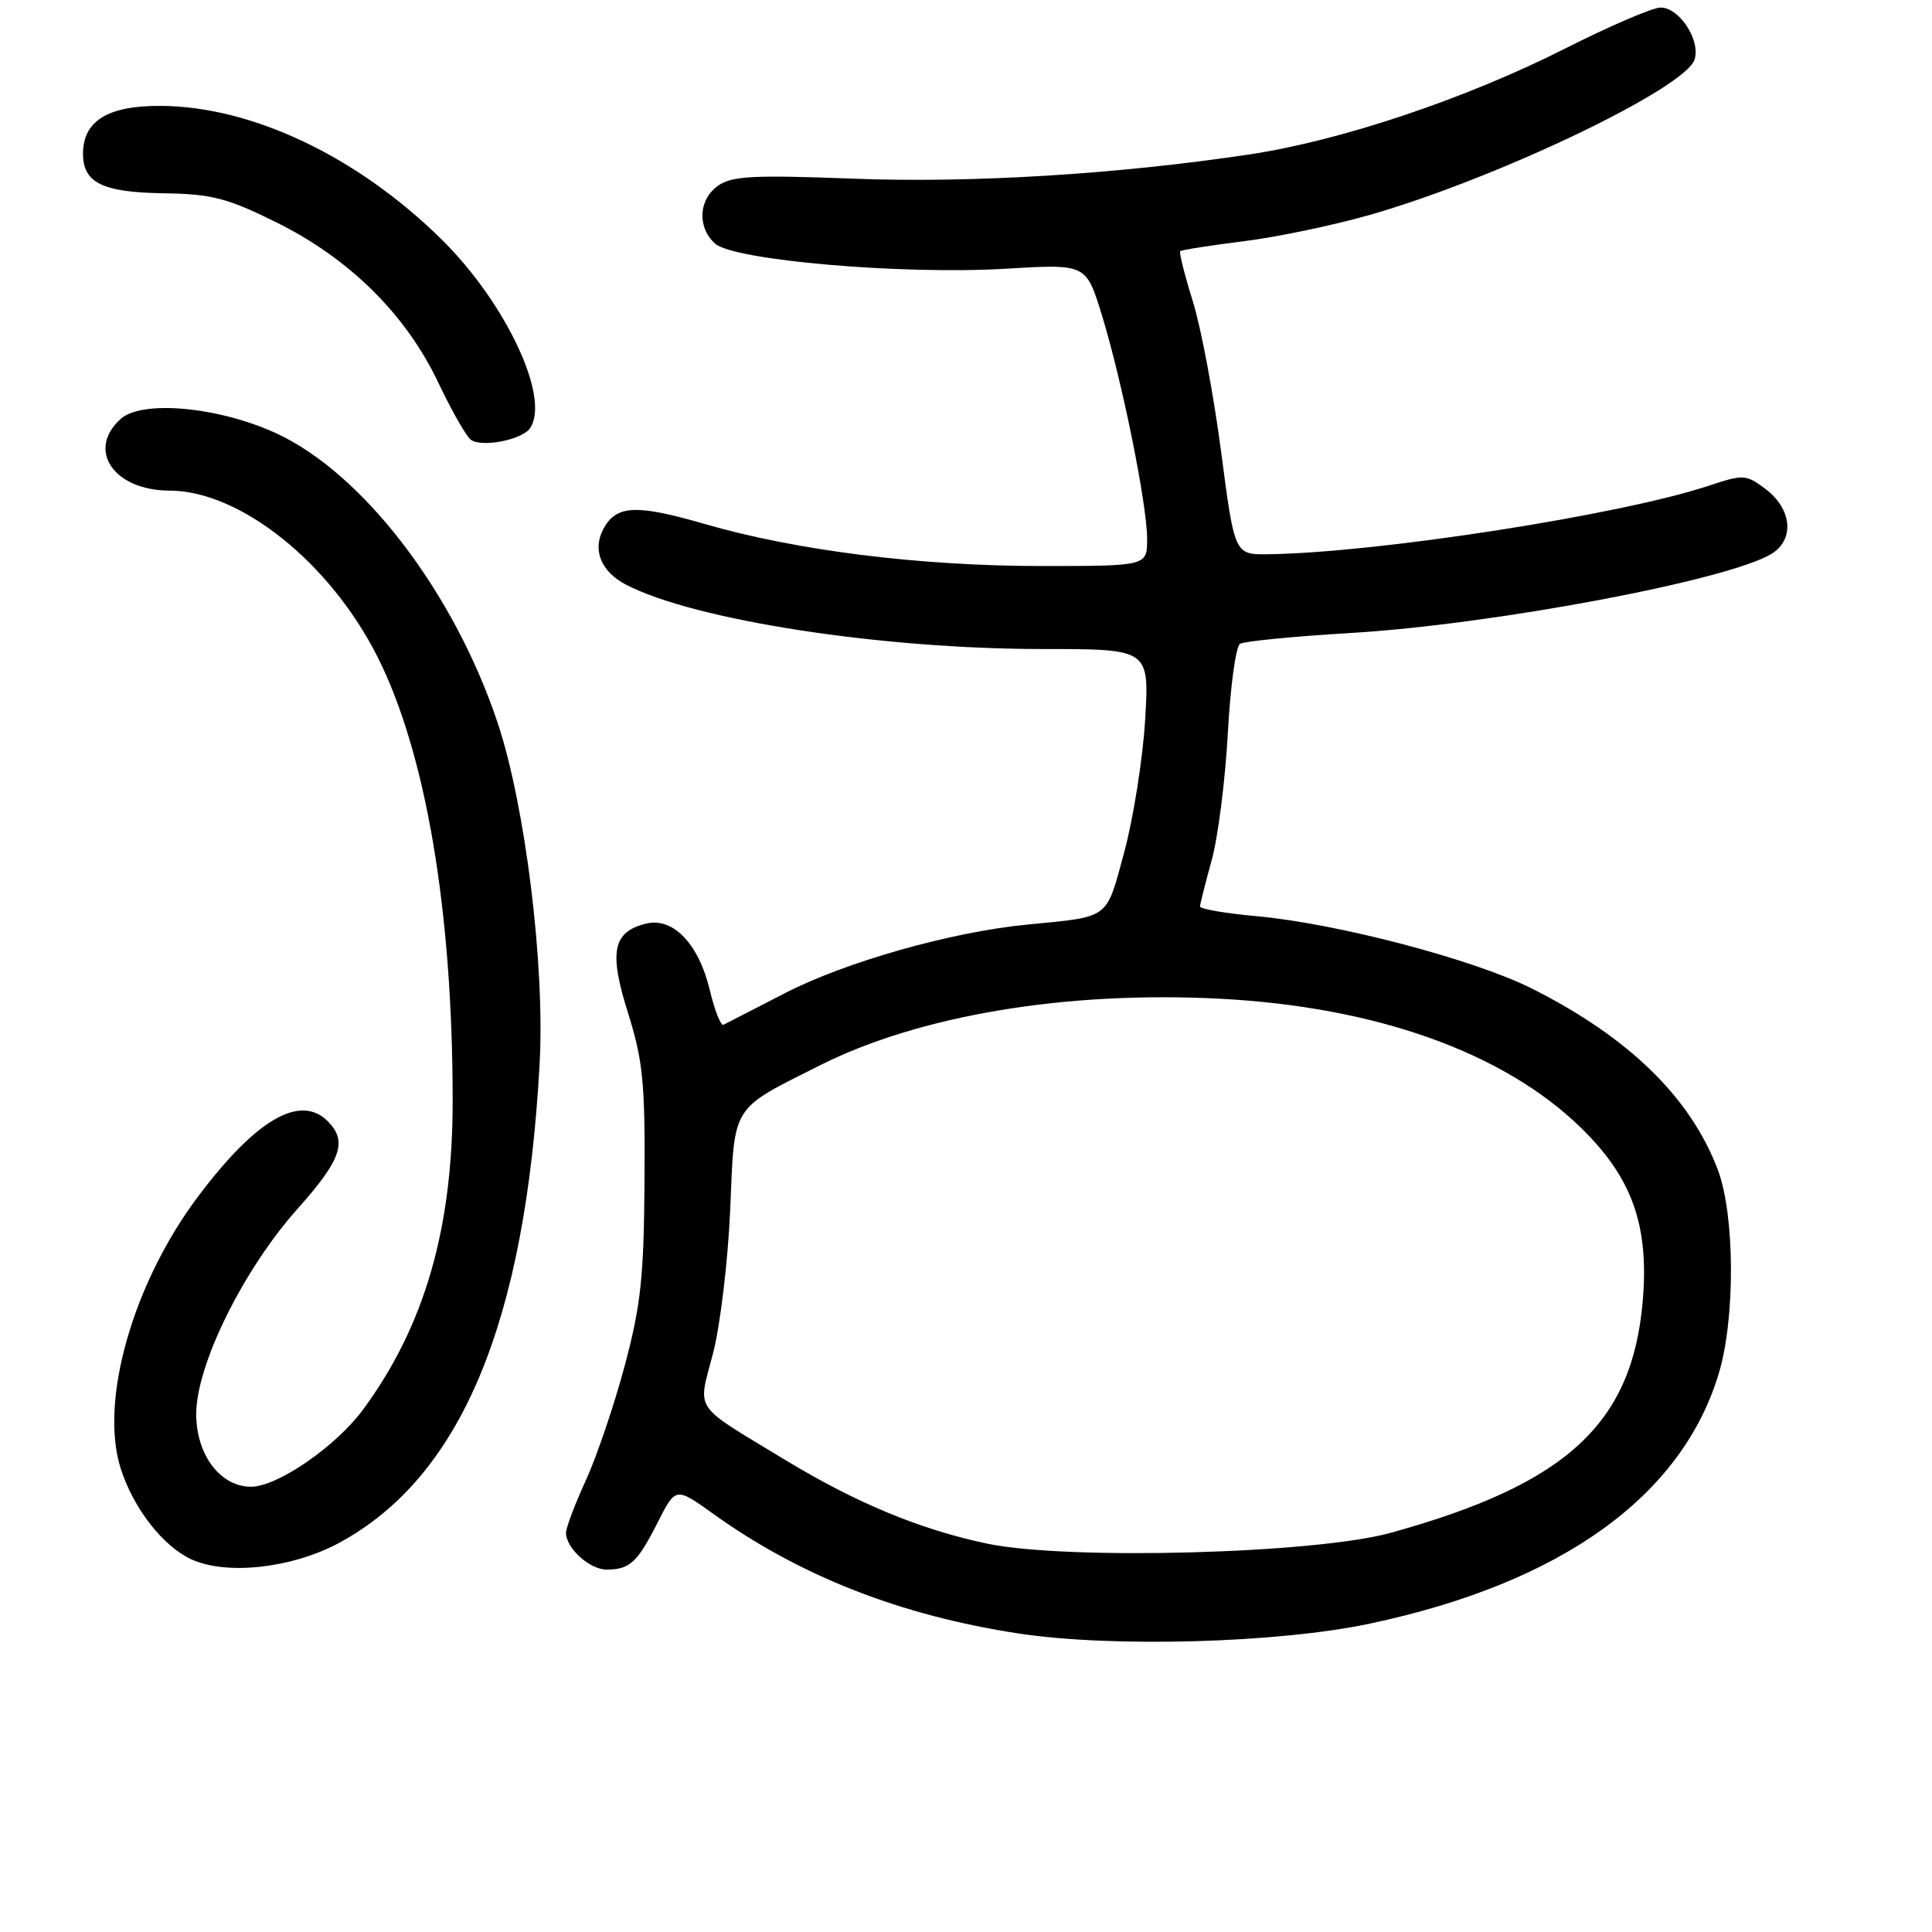 <?xml version="1.0" encoding="UTF-8" standalone="no"?>
<!DOCTYPE svg PUBLIC "-//W3C//DTD SVG 1.1//EN" "http://www.w3.org/Graphics/SVG/1.1/DTD/svg11.dtd" >
<svg xmlns="http://www.w3.org/2000/svg" xmlns:xlink="http://www.w3.org/1999/xlink" version="1.1" viewBox="0 0 256 256">
 <g >
 <path fill="currentColor"
d=" M 181.50 215.14 C 206.83 209.78 222.82 198.32 227.74 182.02 C 229.95 174.71 229.89 161.01 227.62 155.00 C 224.00 145.43 215.85 137.47 203.03 131.01 C 195.38 127.15 177.25 122.38 166.59 121.41 C 162.42 121.03 159.01 120.45 159.01 120.11 C 159.02 119.78 159.71 117.03 160.55 114.00 C 161.39 110.97 162.35 103.42 162.69 97.22 C 163.02 91.01 163.75 85.65 164.31 85.31 C 164.86 84.97 171.43 84.32 178.91 83.88 C 197.93 82.75 229.28 76.84 234.81 73.34 C 237.85 71.41 237.40 67.36 233.86 64.73 C 231.34 62.86 230.99 62.84 226.36 64.38 C 214.68 68.25 182.47 73.25 168.04 73.44 C 163.59 73.50 163.59 73.50 161.81 59.90 C 160.83 52.42 159.15 43.43 158.06 39.94 C 156.97 36.45 156.22 33.45 156.38 33.28 C 156.55 33.12 160.35 32.52 164.83 31.96 C 169.32 31.40 176.93 29.80 181.74 28.41 C 198.60 23.54 223.33 11.68 224.54 7.89 C 225.35 5.32 222.53 1.00 220.04 1.00 C 218.98 1.00 213.26 3.46 207.31 6.47 C 194.17 13.11 177.62 18.66 165.51 20.47 C 147.86 23.11 128.67 24.28 112.92 23.67 C 99.90 23.17 96.99 23.32 95.17 24.59 C 92.55 26.43 92.35 30.10 94.75 32.28 C 97.20 34.49 119.48 36.42 133.21 35.61 C 143.91 34.97 143.91 34.97 145.96 41.61 C 148.65 50.30 152.00 66.85 152.00 71.41 C 152.00 75.00 152.00 75.00 138.03 75.00 C 121.87 75.00 105.55 72.96 93.34 69.42 C 84.25 66.79 81.65 66.92 79.94 70.11 C 78.46 72.87 79.65 75.77 82.98 77.49 C 92.08 82.19 116.77 86.00 138.20 86.00 C 152.29 86.00 152.29 86.00 151.74 95.35 C 151.43 100.50 150.19 108.37 148.98 112.86 C 146.53 121.92 147.19 121.43 136.13 122.51 C 126.00 123.49 111.99 127.47 103.93 131.64 C 99.84 133.75 96.21 135.62 95.86 135.79 C 95.51 135.96 94.69 133.87 94.04 131.15 C 92.57 125.03 89.16 121.49 85.58 122.39 C 81.19 123.49 80.66 126.12 83.22 134.24 C 85.20 140.53 85.49 143.50 85.40 156.50 C 85.32 169.21 84.92 172.95 82.77 181.00 C 81.37 186.22 79.05 193.06 77.61 196.19 C 76.18 199.31 75.00 202.43 75.00 203.11 C 75.00 205.15 78.16 208.00 80.40 207.98 C 83.46 207.96 84.46 207.03 87.13 201.76 C 89.53 197.02 89.53 197.02 94.51 200.59 C 106.02 208.85 119.33 214.06 135.00 216.45 C 147.39 218.33 169.34 217.72 181.50 215.14 Z  M 45.03 204.39 C 61.11 195.63 69.62 175.27 71.50 141.00 C 72.22 127.92 69.61 106.76 65.93 95.74 C 60.13 78.42 48.05 62.66 36.53 57.38 C 28.90 53.89 18.79 52.97 15.98 55.52 C 11.42 59.64 15.08 64.99 22.47 65.01 C 31.82 65.03 43.71 74.53 50.01 87.01 C 56.44 99.76 59.99 120.75 59.98 146.00 C 59.97 162.91 56.21 175.79 48.09 186.80 C 44.48 191.68 36.76 197.00 33.26 197.00 C 29.19 197.00 26.00 192.77 26.00 187.37 C 26.00 180.86 32.23 168.24 39.43 160.17 C 45.23 153.67 46.07 151.22 43.43 148.57 C 39.79 144.93 33.95 148.30 26.30 158.47 C 17.60 170.01 13.14 185.68 16.00 194.60 C 17.69 199.89 21.61 204.91 25.38 206.63 C 30.09 208.77 38.80 207.78 45.03 204.39 Z  M 70.24 56.73 C 72.95 52.73 67.05 40.15 58.52 31.73 C 47.37 20.73 33.37 14.08 21.25 14.03 C 14.27 14.00 11.00 16.03 11.00 20.38 C 11.00 24.22 13.58 25.49 21.68 25.61 C 28.06 25.71 30.09 26.23 36.59 29.45 C 46.29 34.24 53.79 41.66 58.07 50.69 C 59.85 54.44 61.80 57.85 62.40 58.28 C 63.88 59.32 69.19 58.28 70.24 56.73 Z  M 130.86 204.55 C 122.06 202.72 113.48 199.17 104.15 193.51 C 91.57 185.88 92.45 187.18 94.49 179.29 C 95.45 175.56 96.47 166.97 96.76 160.22 C 97.34 146.22 96.78 147.13 108.67 141.15 C 121.84 134.54 141.21 131.30 161.50 132.33 C 182.30 133.39 199.23 139.43 209.50 149.45 C 216.26 156.05 218.51 162.35 217.68 172.30 C 216.31 188.65 207.61 196.66 184.26 203.11 C 174.24 205.88 141.50 206.76 130.86 204.55 Z "/>
</g>
</svg>